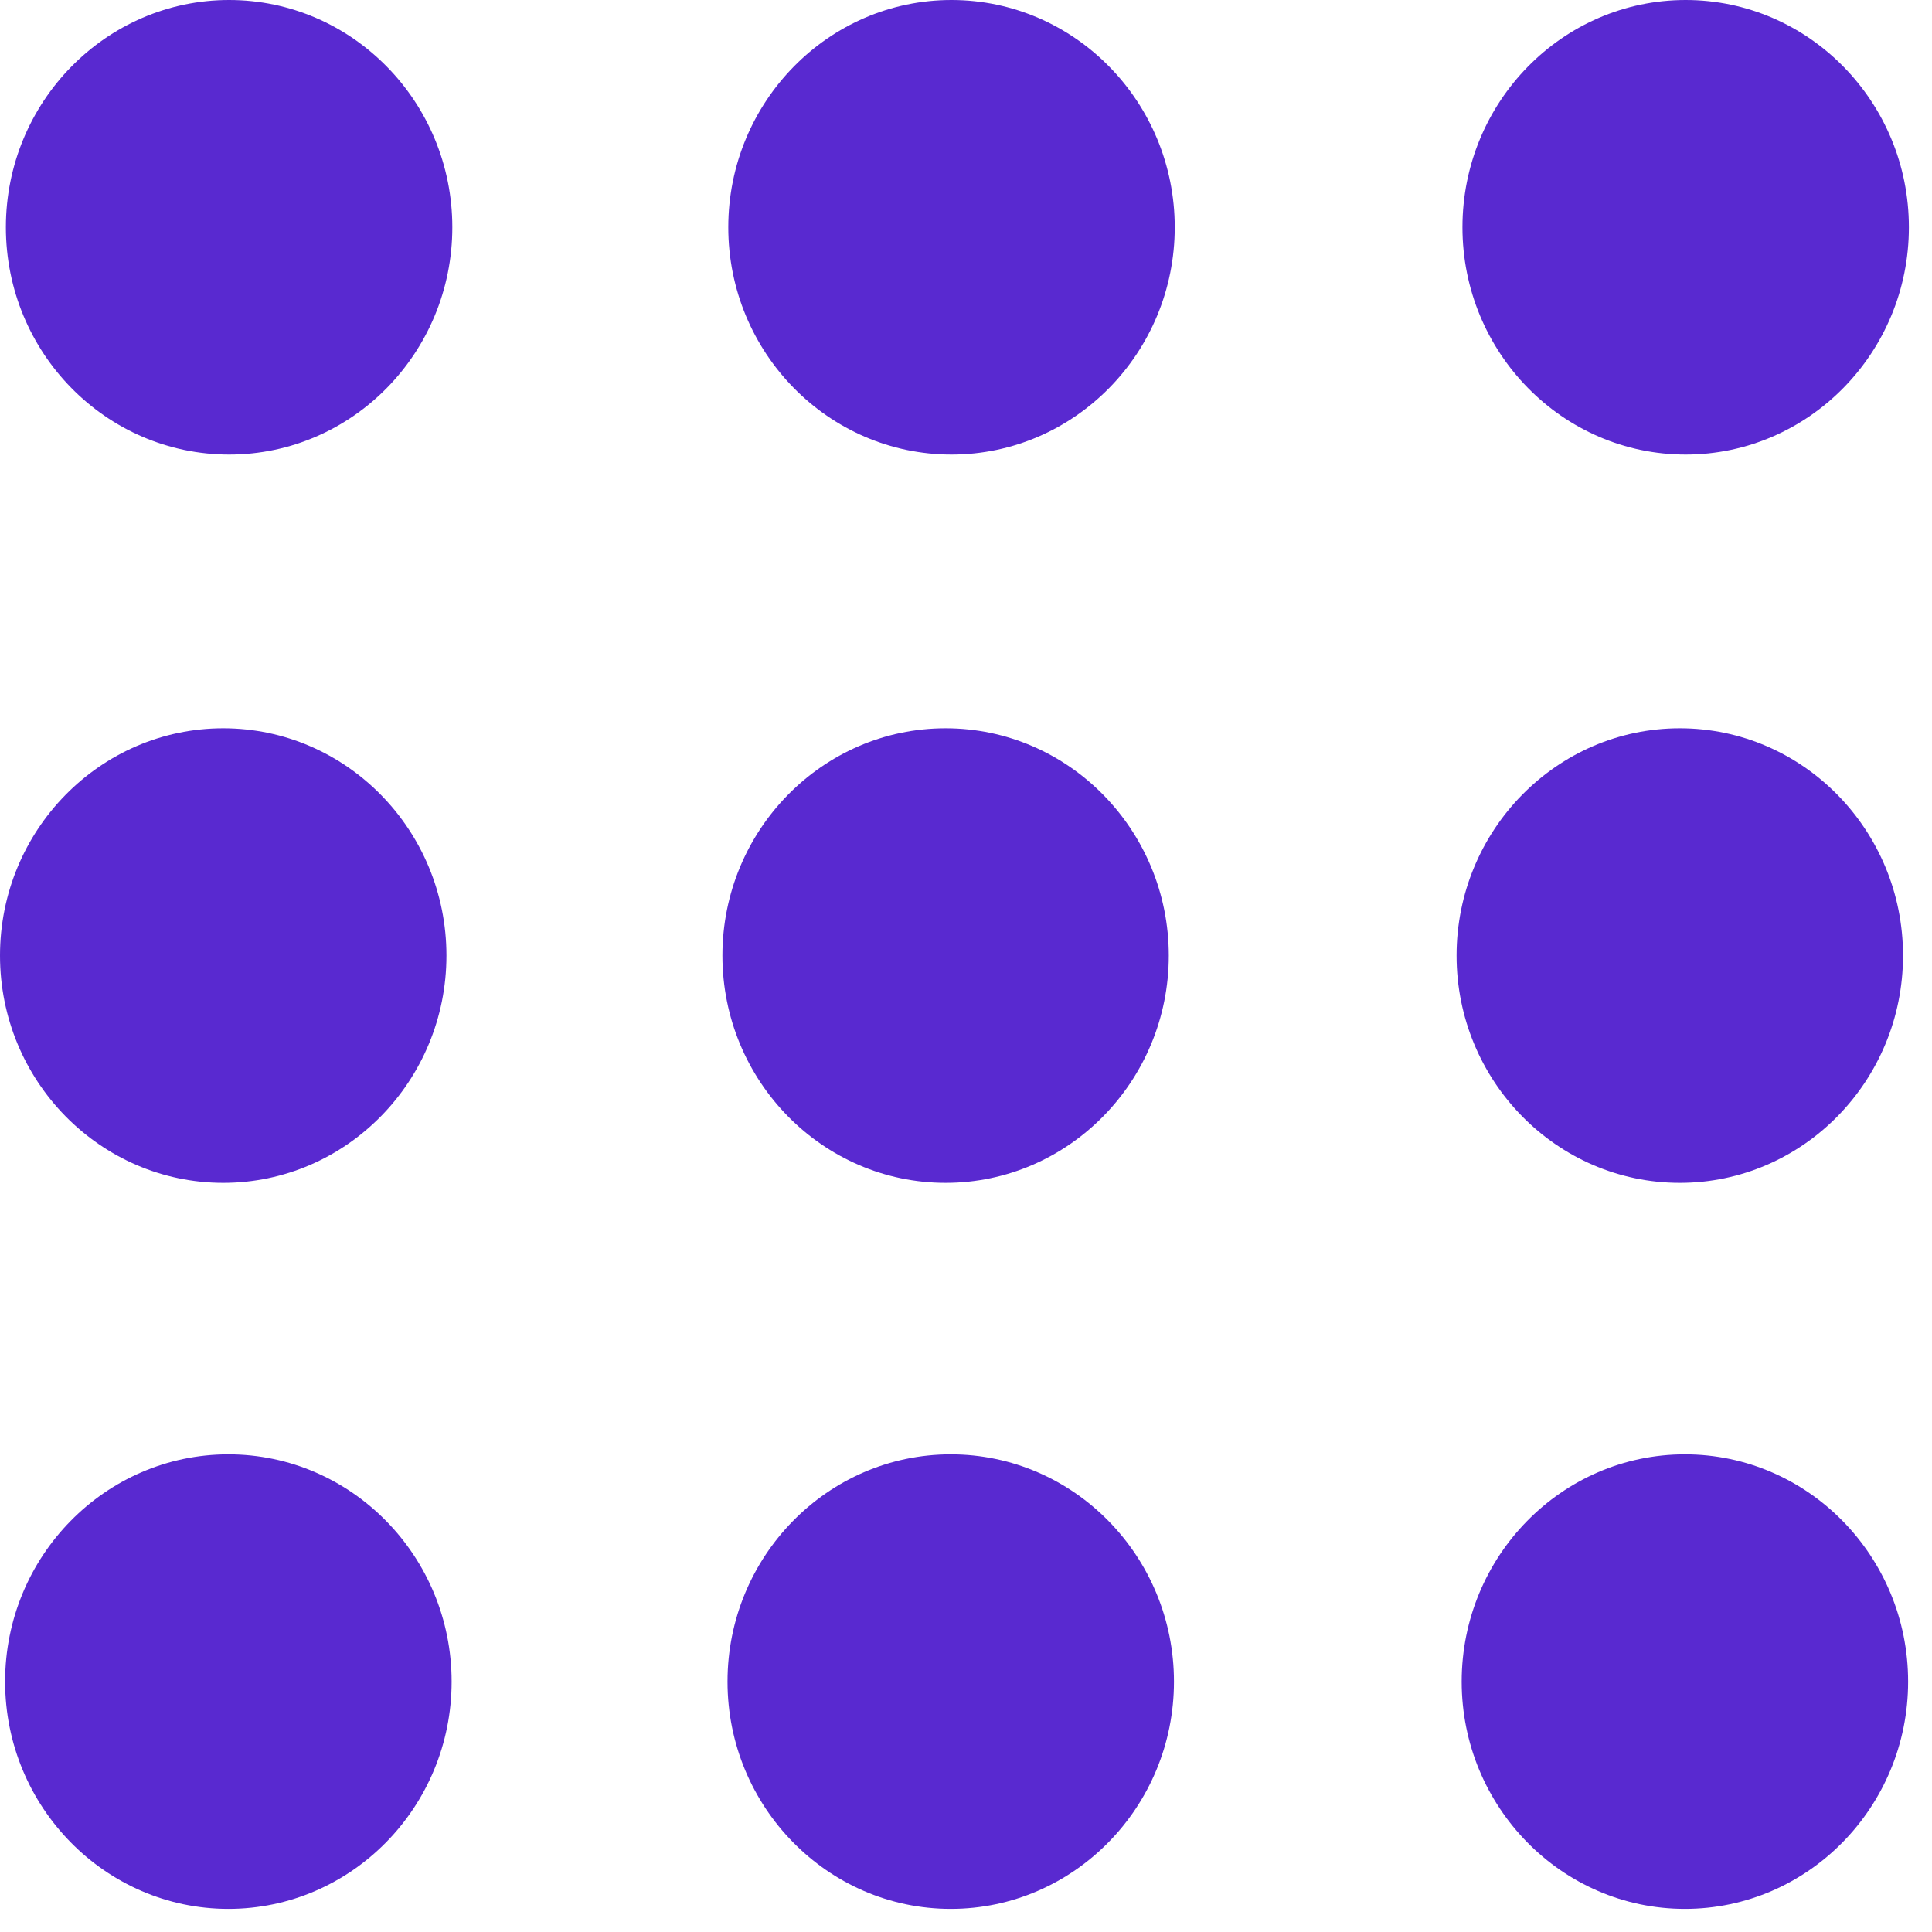 <svg width="25" height="25" viewBox="0 0 25 25" fill="none" xmlns="http://www.w3.org/2000/svg">
<g id="Group">
<g id="Group_2">
<path id="Vector" d="M2.965 0C1.372 0 0.076 1.319 0.076 2.941C0.076 4.563 1.371 5.882 2.965 5.882C4.558 5.882 5.853 4.563 5.853 2.941C5.853 1.319 4.557 0 2.965 0Z" fill="#5929D0"/>
<path id="Vector_2" d="M12.312 0C10.72 0 9.424 1.319 9.424 2.941C9.424 4.563 10.72 5.882 12.312 5.882C13.905 5.882 15.201 4.563 15.201 2.941C15.201 1.319 13.905 0 12.312 0Z" fill="#5929D0"/>
<path id="Vector_3" d="M21.812 5.882C23.404 5.882 24.701 4.563 24.701 2.941C24.701 1.319 23.406 0 21.812 0C20.219 0 18.924 1.319 18.924 2.941C18.924 4.563 20.22 5.882 21.812 5.882Z" fill="#5929D0"/>
<path id="Vector_4" d="M2.889 15.306C4.481 15.306 5.777 13.987 5.777 12.365C5.777 10.743 4.481 9.424 2.889 9.424C1.296 9.424 0 10.743 0 12.365C0 13.987 1.296 15.306 2.889 15.306Z" fill="#5929D0"/>
<path id="Vector_5" d="M12.236 15.306C13.828 15.306 15.124 13.987 15.124 12.365C15.124 10.743 13.829 9.424 12.236 9.424C10.643 9.424 9.348 10.743 9.348 12.365C9.348 13.987 10.643 15.306 12.236 15.306Z" fill="#5929D0"/>
<path id="Vector_6" d="M21.737 15.306C23.33 15.306 24.625 13.987 24.625 12.365C24.625 10.743 23.33 9.424 21.737 9.424C20.144 9.424 18.848 10.743 18.848 12.365C18.848 13.987 20.144 15.306 21.737 15.306Z" fill="#5929D0"/>
<path id="Vector_7" d="M2.955 18.819C1.363 18.819 0.066 20.138 0.066 21.76C0.066 23.381 1.363 24.701 2.955 24.701C4.548 24.701 5.844 23.382 5.844 21.76C5.844 20.138 4.548 18.819 2.955 18.819Z" fill="#5929D0"/>
<path id="Vector_8" d="M12.303 18.819C10.71 18.819 9.414 20.138 9.414 21.76C9.414 23.381 10.71 24.701 12.303 24.701C13.895 24.701 15.191 23.382 15.191 21.76C15.191 20.138 13.895 18.819 12.303 18.819Z" fill="#5929D0"/>
<path id="Vector_9" d="M21.802 18.819C20.21 18.819 18.914 20.138 18.914 21.76C18.914 23.381 20.21 24.701 21.802 24.701C23.395 24.701 24.691 23.382 24.691 21.76C24.691 20.138 23.395 18.819 21.802 18.819Z" fill="#5929D0"/>
</g>
</g>
</svg>

